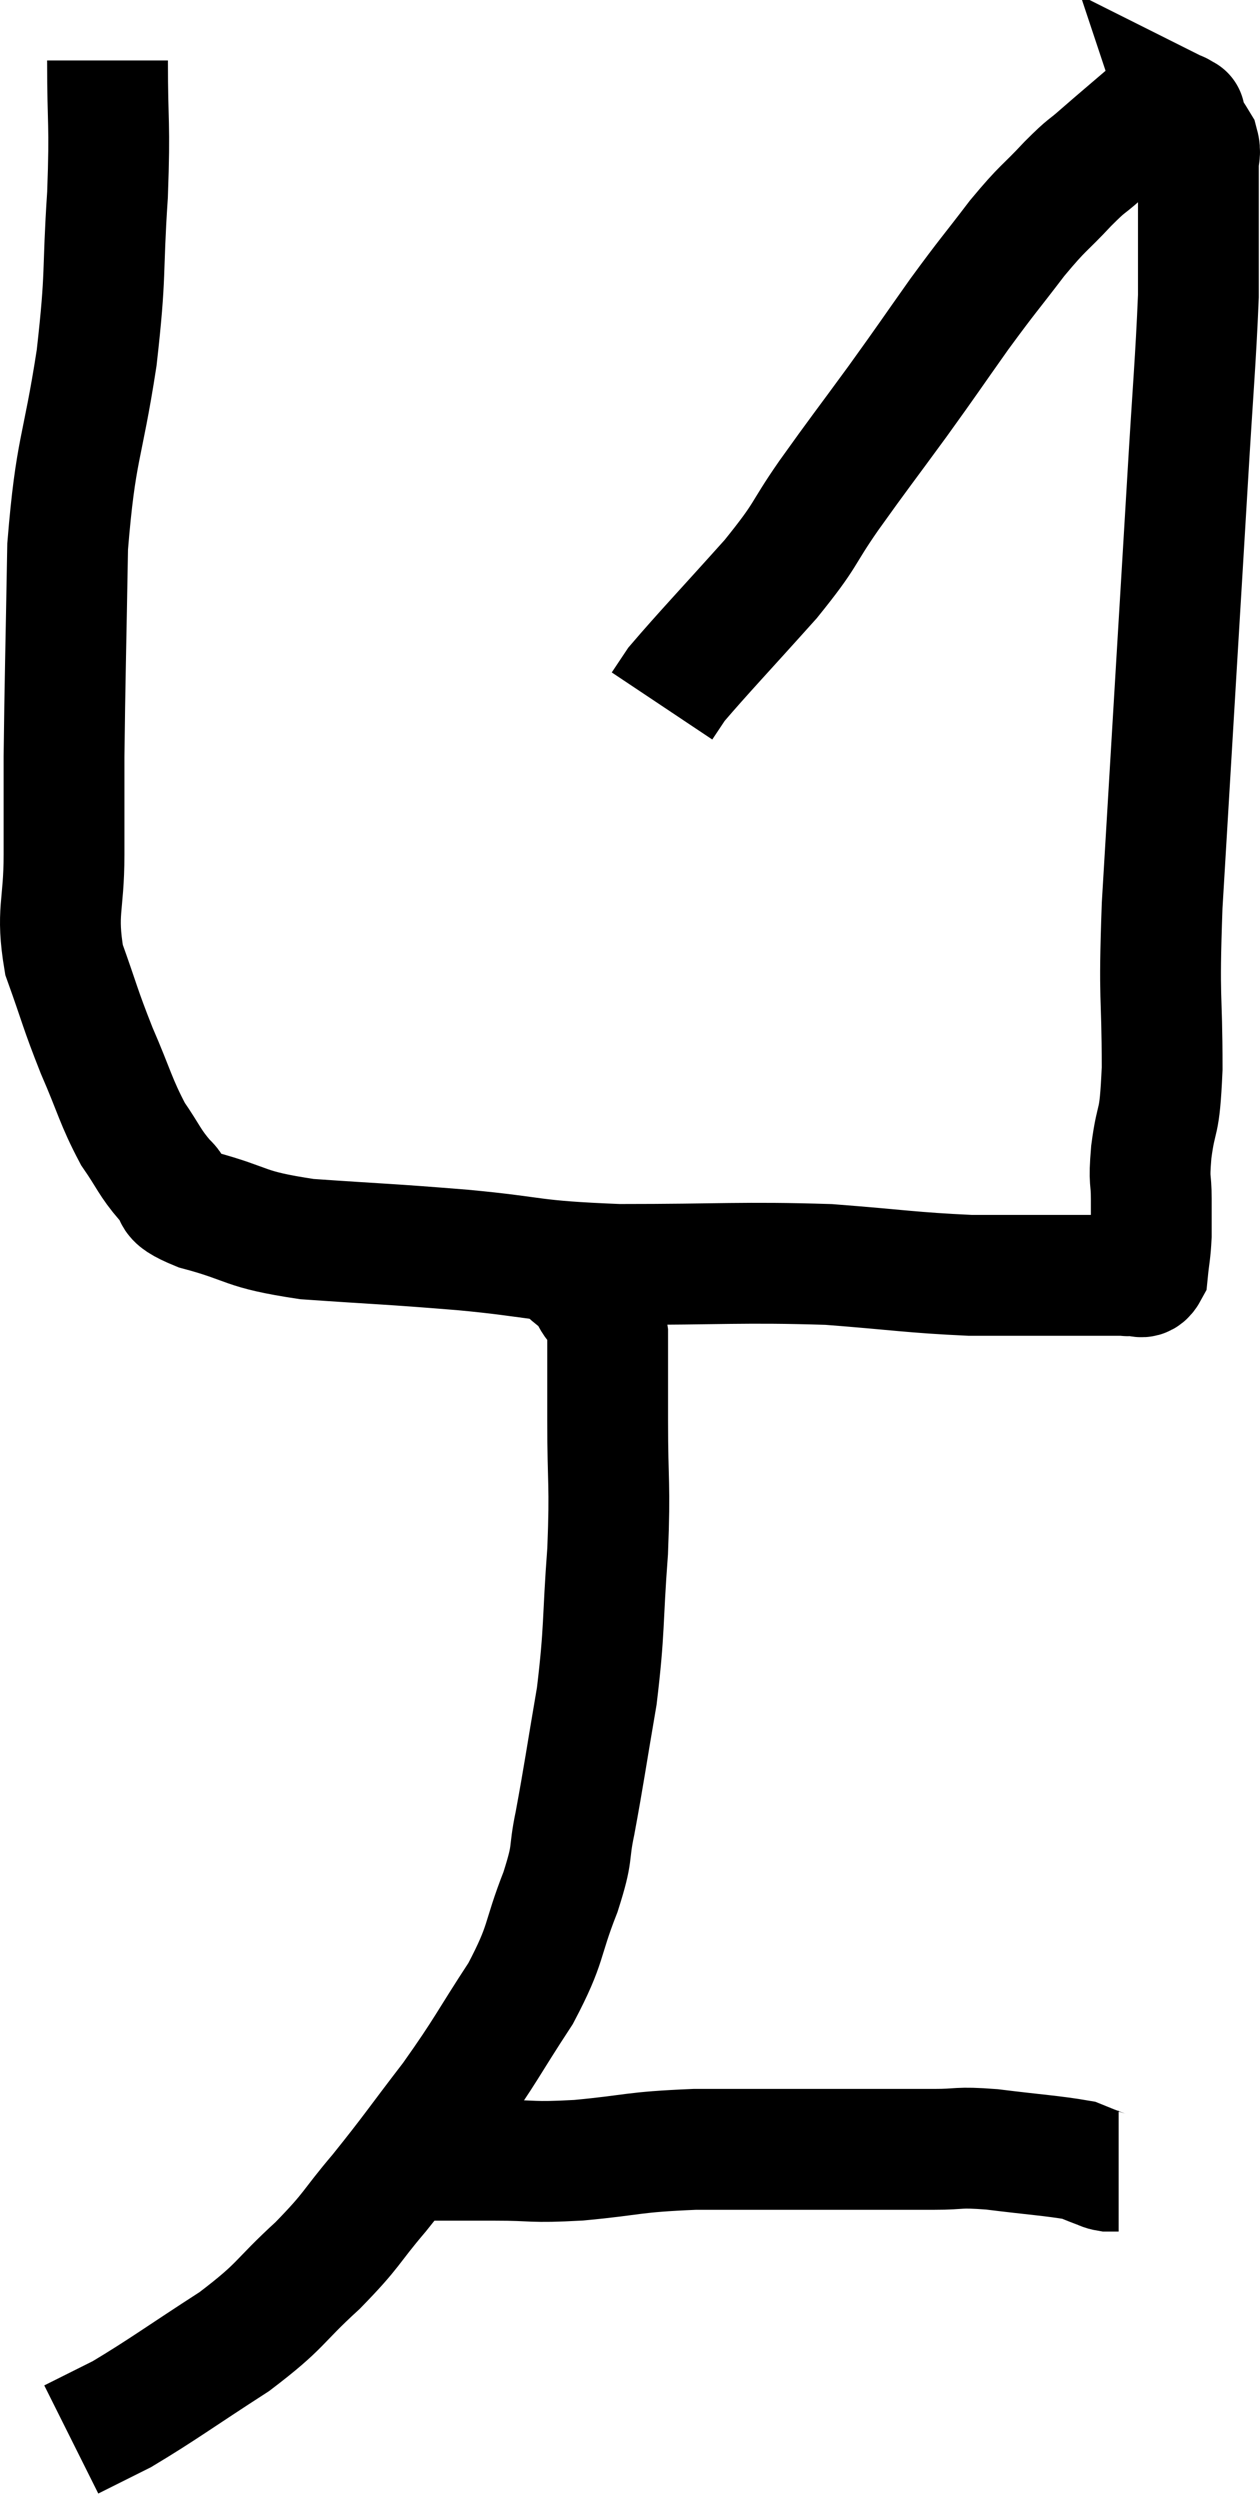 <svg xmlns="http://www.w3.org/2000/svg" viewBox="11.9 3.2 20.86 41.36" width="20.86" height="41.36"><path d="M 13.68 4.2 C 13.68 5.31, 13.725 5.19, 13.68 6.42 C 13.59 7.77, 13.665 7.665, 13.5 9.12 C 13.26 10.68, 13.155 10.59, 13.02 12.24 C 12.99 13.98, 12.975 14.445, 12.96 15.72 C 12.96 16.53, 12.96 16.5, 12.96 17.34 C 12.96 18.21, 12.825 18.27, 12.96 19.08 C 13.23 19.83, 13.215 19.86, 13.5 20.58 C 13.8 21.27, 13.815 21.42, 14.1 21.96 C 14.37 22.35, 14.37 22.425, 14.64 22.74 C 14.91 22.98, 14.595 22.98, 15.18 23.22 C 16.08 23.46, 15.885 23.535, 16.98 23.7 C 18.27 23.79, 18.27 23.775, 19.56 23.88 C 20.85 24, 20.625 24.06, 22.14 24.12 C 23.88 24.12, 24.165 24.075, 25.62 24.12 C 26.79 24.21, 26.985 24.255, 27.96 24.3 C 28.74 24.3, 28.86 24.3, 29.52 24.3 C 30.06 24.3, 30.33 24.3, 30.6 24.3 C 30.6 24.3, 30.525 24.315, 30.6 24.3 C 30.75 24.27, 30.81 24.405, 30.9 24.24 C 30.93 23.94, 30.945 23.94, 30.96 23.64 C 30.96 23.34, 30.96 23.385, 30.96 23.04 C 30.96 22.65, 30.915 22.8, 30.96 22.26 C 31.05 21.57, 31.095 21.9, 31.14 20.88 C 31.14 19.53, 31.08 19.86, 31.14 18.18 C 31.26 16.17, 31.275 15.915, 31.38 14.16 C 31.47 12.66, 31.47 12.675, 31.56 11.16 C 31.65 9.63, 31.695 9.18, 31.74 8.1 C 31.74 7.47, 31.74 7.35, 31.74 6.84 C 31.74 6.45, 31.74 6.285, 31.74 6.06 C 31.74 6, 31.74 6.06, 31.74 5.94 C 31.74 5.76, 31.785 5.745, 31.74 5.58 C 31.65 5.43, 31.62 5.4, 31.56 5.28 C 31.53 5.19, 31.515 5.145, 31.5 5.1 C 31.5 5.1, 31.5 5.1, 31.5 5.1 C 31.5 5.1, 31.53 5.115, 31.5 5.1 C 31.44 5.07, 31.44 5.055, 31.38 5.04 C 31.32 5.04, 31.29 5.04, 31.26 5.04 C 31.26 5.04, 31.335 5.04, 31.26 5.04 C 31.11 5.04, 31.245 4.86, 30.96 5.04 C 30.54 5.4, 30.465 5.46, 30.12 5.76 C 29.85 6, 29.925 5.895, 29.58 6.24 C 29.16 6.69, 29.19 6.6, 28.74 7.14 C 28.26 7.77, 28.275 7.725, 27.78 8.4 C 27.27 9.12, 27.3 9.09, 26.76 9.84 C 26.19 10.62, 26.145 10.665, 25.62 11.4 C 25.14 12.09, 25.29 12, 24.66 12.78 C 23.88 13.65, 23.55 13.995, 23.1 14.52 C 22.98 14.7, 22.92 14.79, 22.86 14.88 L 22.86 14.88" fill="none" stroke="black" stroke-width="2"></path><path d="M 21 24 C 21.15 24.12, 21.135 24.09, 21.3 24.24 C 21.48 24.42, 21.495 24.345, 21.66 24.6 C 21.81 24.93, 21.885 24.735, 21.96 25.26 C 21.96 25.98, 21.96 25.8, 21.96 26.7 C 21.96 27.78, 22.005 27.72, 21.96 28.86 C 21.87 30.06, 21.915 30.135, 21.78 31.26 C 21.6 32.31, 21.57 32.55, 21.42 33.36 C 21.3 33.93, 21.405 33.795, 21.18 34.5 C 20.85 35.34, 20.97 35.325, 20.52 36.18 C 19.95 37.05, 19.965 37.095, 19.38 37.92 C 18.78 38.7, 18.735 38.79, 18.18 39.48 C 17.67 40.08, 17.76 40.065, 17.16 40.68 C 16.47 41.31, 16.59 41.325, 15.78 41.94 C 14.85 42.54, 14.595 42.735, 13.92 43.14 C 13.5 43.35, 13.29 43.455, 13.08 43.56 C 13.08 43.56, 13.08 43.56, 13.08 43.56 L 13.08 43.56" fill="none" stroke="black" stroke-width="2"></path><path d="M 18.42 38.94 C 18.9 38.94, 18.96 38.94, 19.38 38.94 C 19.74 38.94, 19.575 38.94, 20.1 38.94 C 20.79 38.94, 20.655 38.985, 21.48 38.94 C 22.44 38.85, 22.335 38.805, 23.4 38.76 C 24.57 38.76, 24.75 38.76, 25.74 38.76 C 26.55 38.76, 26.715 38.76, 27.36 38.76 C 27.84 38.76, 27.72 38.715, 28.32 38.76 C 29.04 38.85, 29.325 38.865, 29.76 38.94 C 29.91 39, 29.94 39.015, 30.06 39.06 C 30.15 39.09, 30.15 39.105, 30.24 39.12 L 30.42 39.12" fill="none" stroke="black" stroke-width="2"></path></svg>